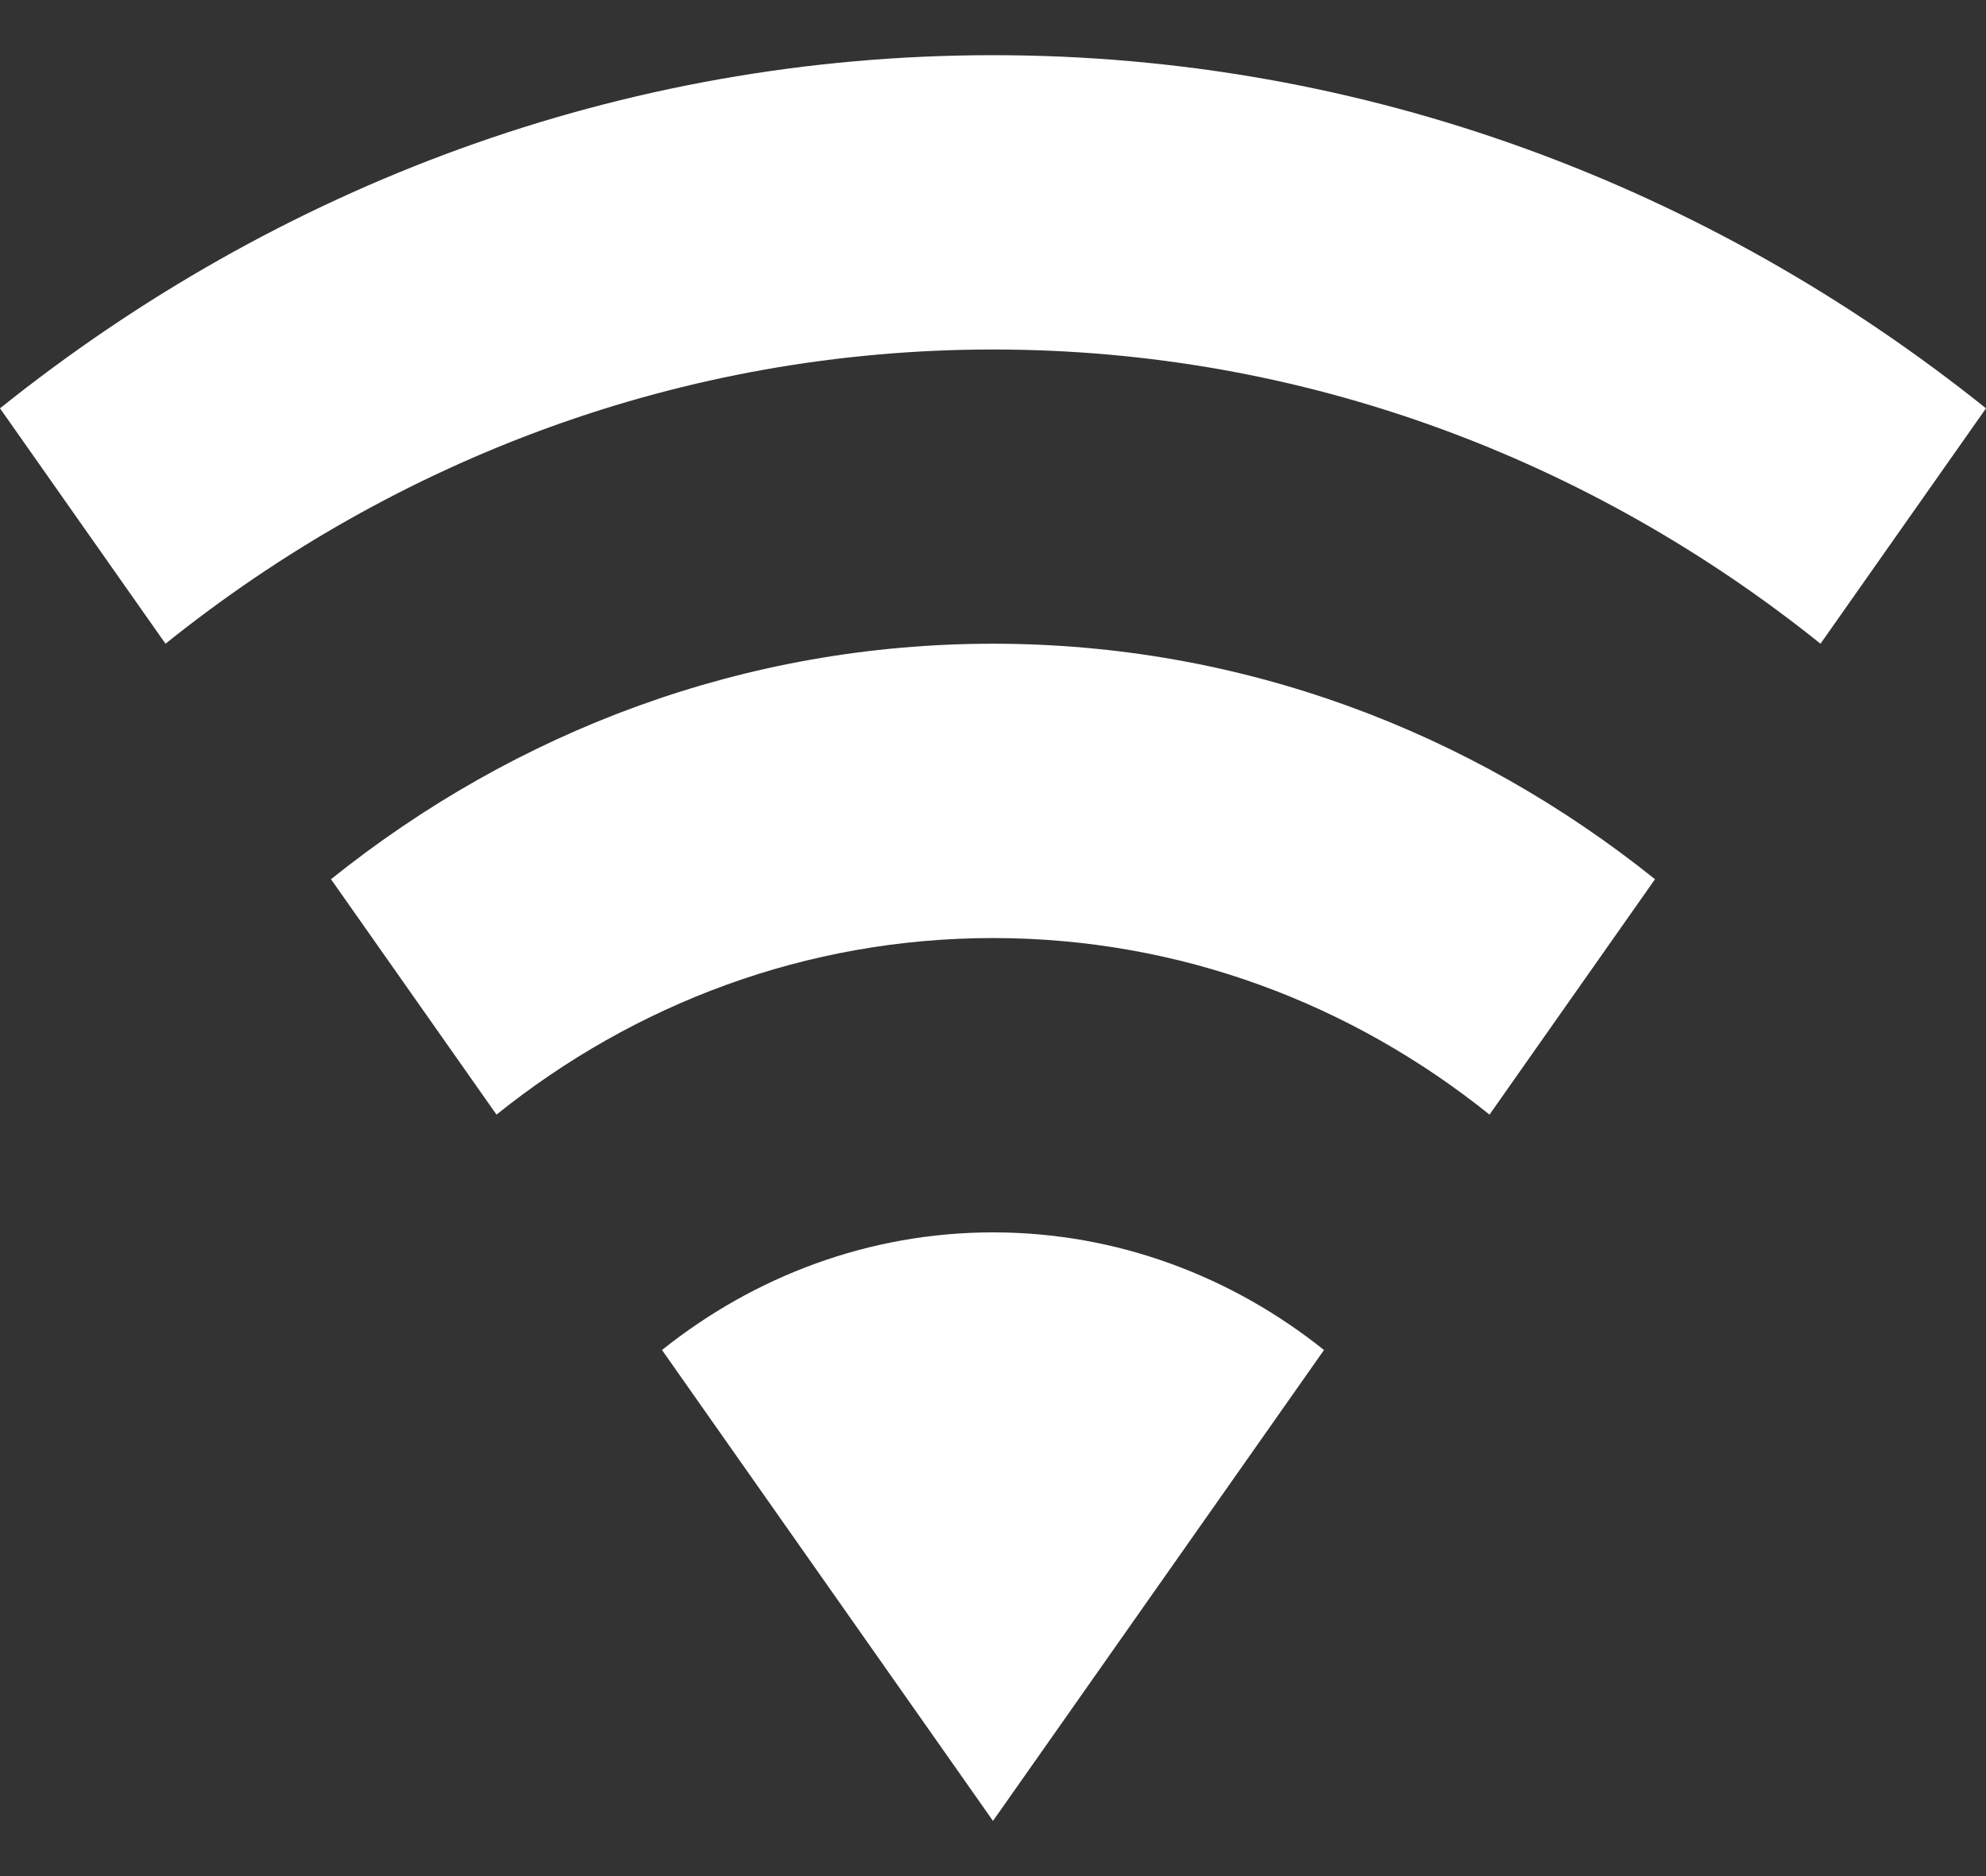 <svg width="18" height="17" viewBox="0 0 18 17" fill="none" xmlns="http://www.w3.org/2000/svg">
<rect x="0" y="0" width="18" height="17" fill="#333333" stroke="none"/>
<path id="Vector" d="M9 16.5L12 12.233C11.167 11.567 10.125 11.167 9 11.167C7.875 11.167 6.833 11.567 6 12.233L9 16.5ZM9 0.5C5.625 0.5 2.508 1.691 0 3.7L1.5 5.833C3.583 4.162 6.183 3.167 9 3.167C11.817 3.167 14.417 4.162 16.5 5.833L18 3.7C15.492 1.691 12.375 0.5 9 0.5ZM9 5.833C6.75 5.833 4.675 6.624 3 7.967L4.5 10.1C5.75 9.096 7.308 8.5 9 8.5C10.692 8.5 12.25 9.096 13.5 10.1L15 7.967C13.325 6.624 11.25 5.833 9 5.833Z" fill="white"/>
</svg>
